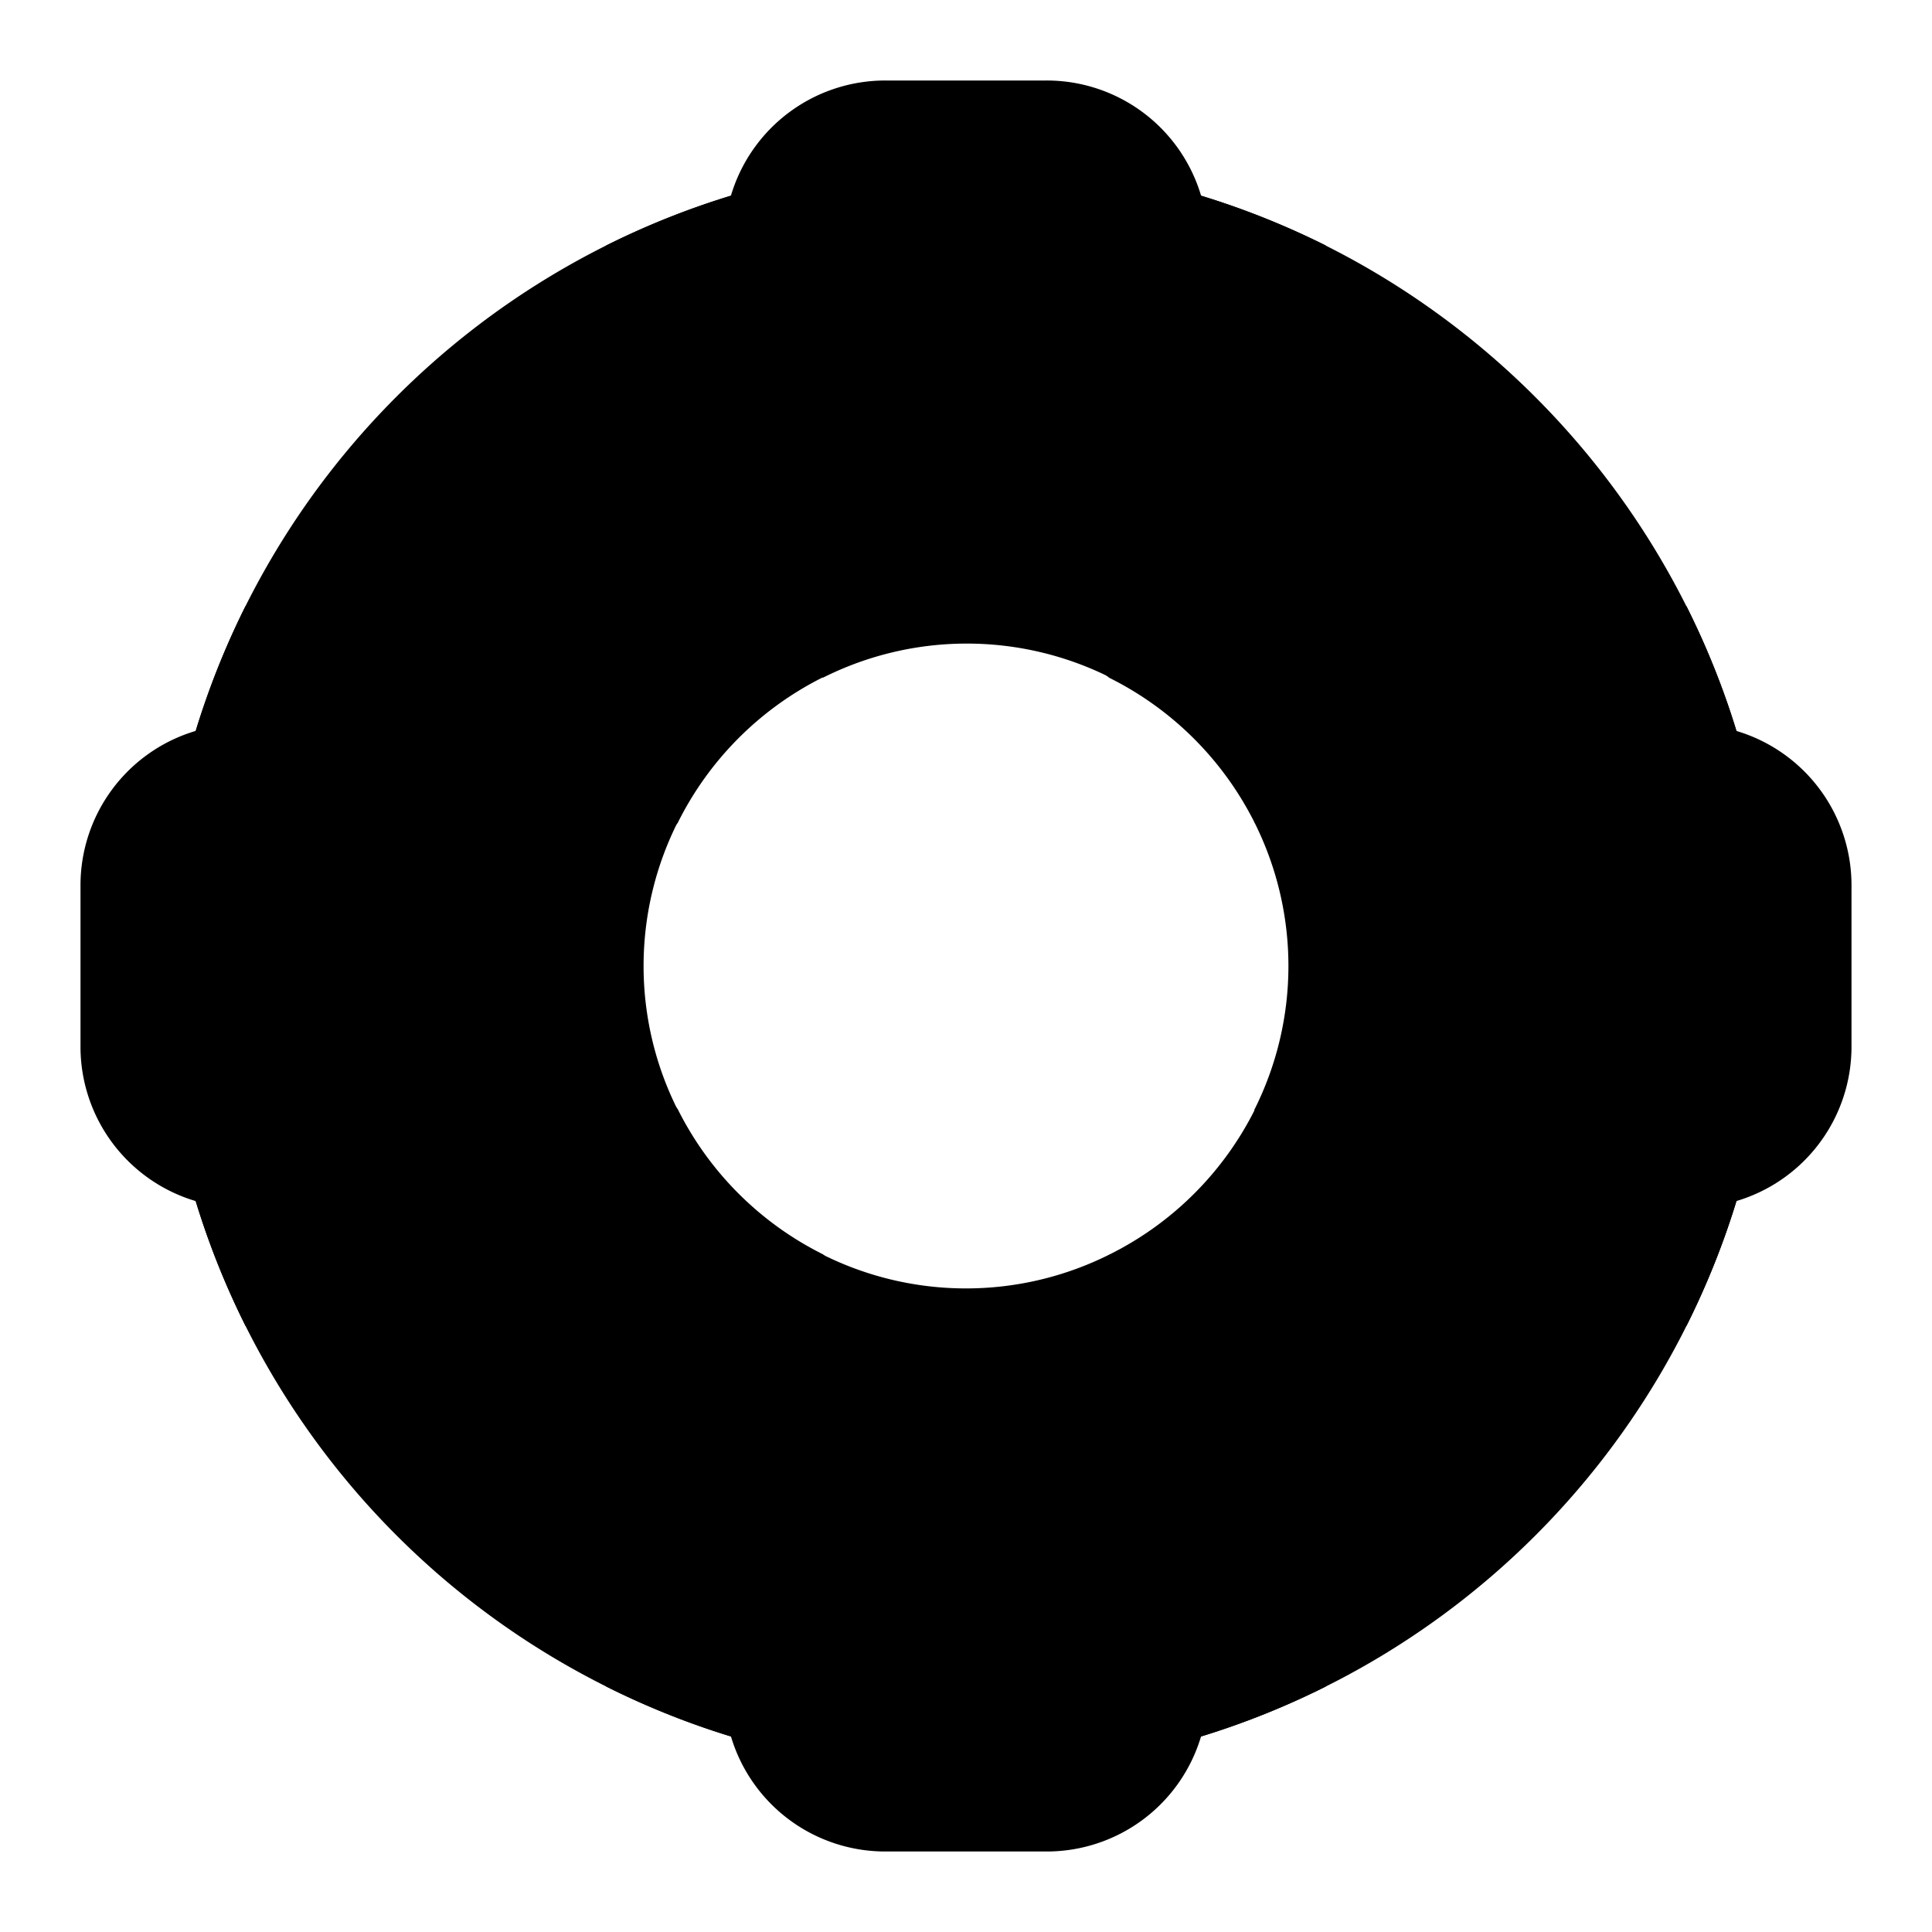<svg xmlns="http://www.w3.org/2000/svg" viewBox="0 0 24 24" class="icon-buoy"><g><path class="secondary" d="M2.43 14.92A2 2 0 0 1 1 13v-2a2 2 0 0 1 1.43-1.92 10.02 10.02 0 0 1 6.65-6.65A2 2 0 0 1 11 1h2a2 2 0 0 1 1.92 1.43c3.17.97 5.68 3.48 6.65 6.65A2 2 0 0 1 23 11v2a2 2 0 0 1-1.43 1.92 10.02 10.02 0 0 1-6.65 6.65A2 2 0 0 1 13 23h-2a2 2 0 0 1-1.92-1.43 10.02 10.02 0 0 1-6.65-6.65zM12 17l1.79-1.42a4.02 4.02 0 0 0 1.8-1.8L17 12l-1.42-1.79a4.02 4.02 0 0 0-1.8-1.79L12 7l-1.79 1.42a4.02 4.02 0 0 0-1.79 1.8L7 12l1.42 1.78c.39.78 1.02 1.41 1.8 1.8L12 17z"/><path class="primary" d="M12 2c1.6 0 3.13.38 4.47 1.05L13.8 8.42a3.98 3.98 0 0 0-3.58 0L7.53 3.05A9.96 9.96 0 0 1 12 2zM2 12c0-1.6.38-3.13 1.05-4.47l5.37 2.68a3.98 3.98 0 0 0 0 3.58l-5.37 2.68A9.96 9.96 0 0 1 2 12zm8.21 3.58a3.98 3.98 0 0 0 3.58 0l2.68 5.37a9.96 9.96 0 0 1-8.94 0l2.68-5.37zm10.74-8.05a9.96 9.96 0 0 1 0 8.94l-5.37-2.68a3.98 3.98 0 0 0 0-3.58l5.37-2.68z"/></g></svg>